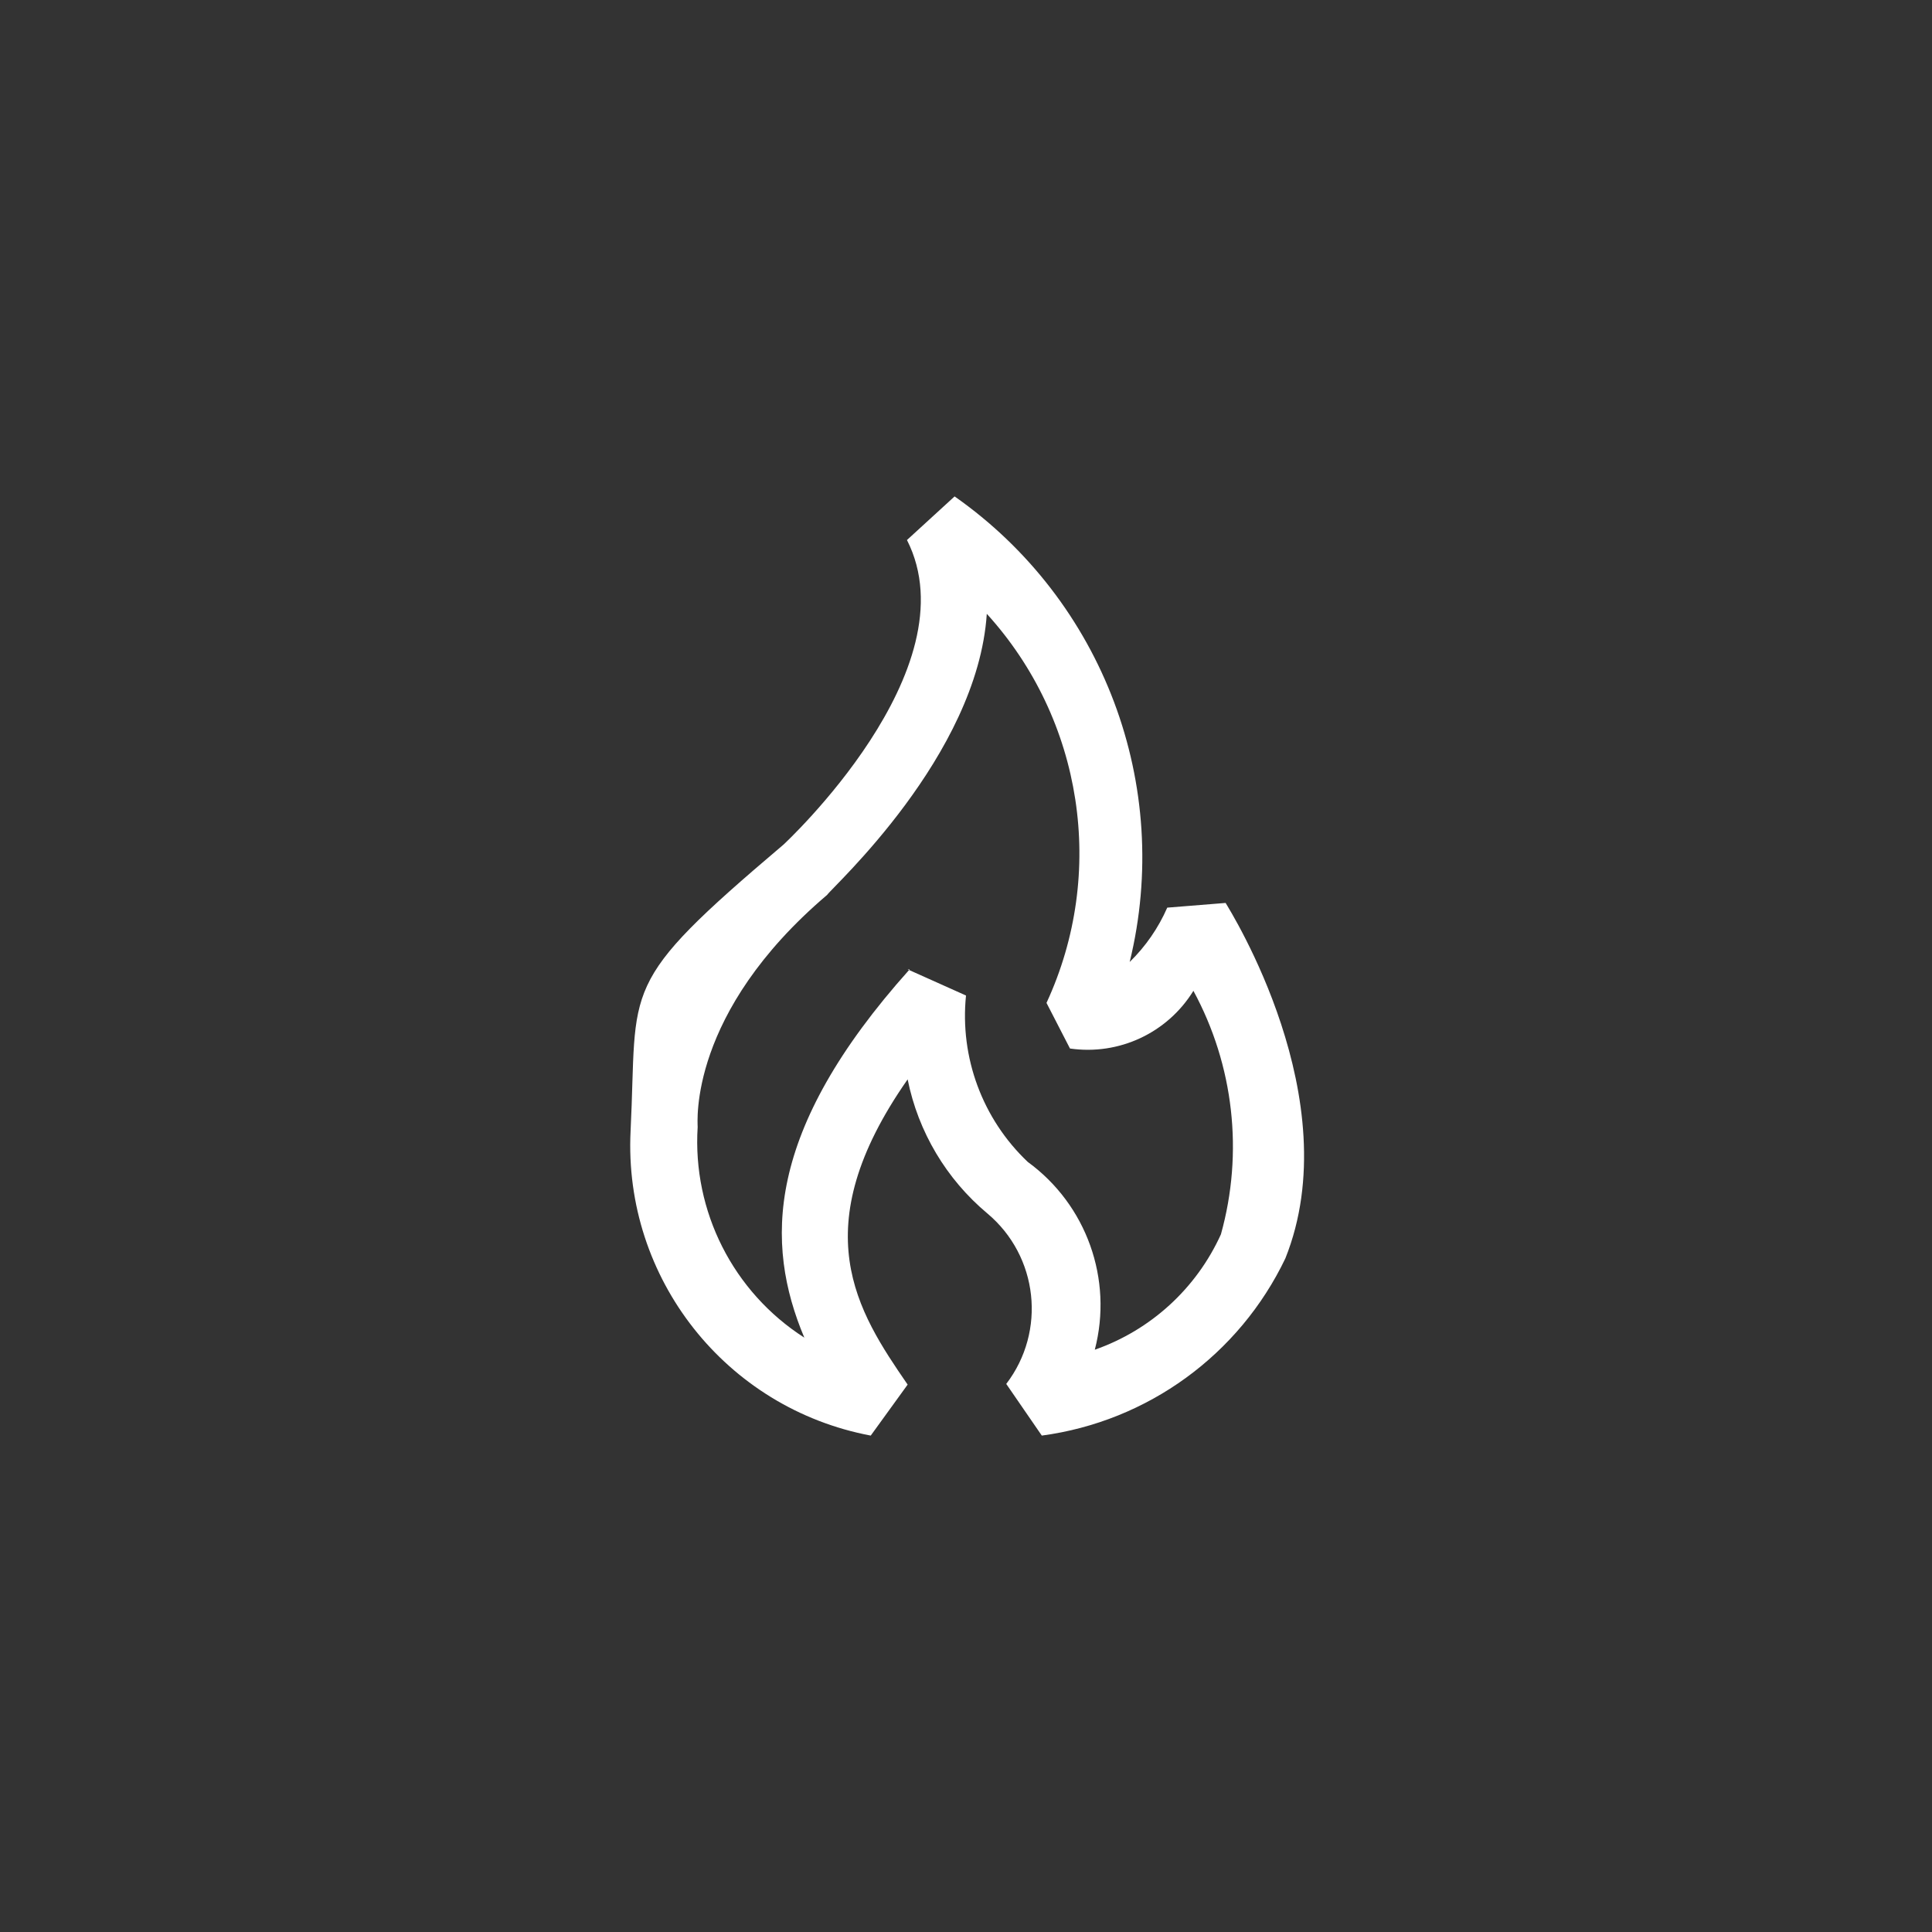 <svg width="144" height="144" xmlns="http://www.w3.org/2000/svg" fill="white"><rect width="100%" height="100%" fill="#333333" stroke="none"/><path d="M77.65 107L75 103.15C78.002 99.223 77.385 93.629 73.6 90.45C70.537 87.89 68.438 84.363 67.65 80.45C59.85 91.6 63.9 97.75 67.65 103.2L64.9 107C54.102 104.965 46.46 95.275 47 84.3S45.95 73.5 58.4 62.95C58.4 62.95 72.5 49.9 67.6 40.25L71.15 37C82.235 44.773 87.416 58.549 84.2 71.7C85.386 70.543 86.336 69.168 87 67.65L91.35 67.3C91.7 67.9 100.55 81.95 95.8 93.8C92.363 100.979 85.539 105.942 77.65 107ZM67.65 72.25L72 74.2C71.53 78.823 73.229 83.402 76.6 86.6C80.986 89.795 82.969 95.349 81.6 100.6C85.776 99.137 89.172 96.03 91 92C92.698 85.913 91.963 79.405 88.95 73.85C87.015 76.989 83.4 78.679 79.75 78.15L78 74.75C82.478 65.067 80.725 53.645 73.55 45.75C72.85 56.35 62 66.15 61.65 66.7C51.3 75.5 52 83.65 52 84C51.602 90.289 54.646 96.299 59.95 99.7C57 92.7 57 84.3 67.8 72.25H67.65Z"></path></svg>